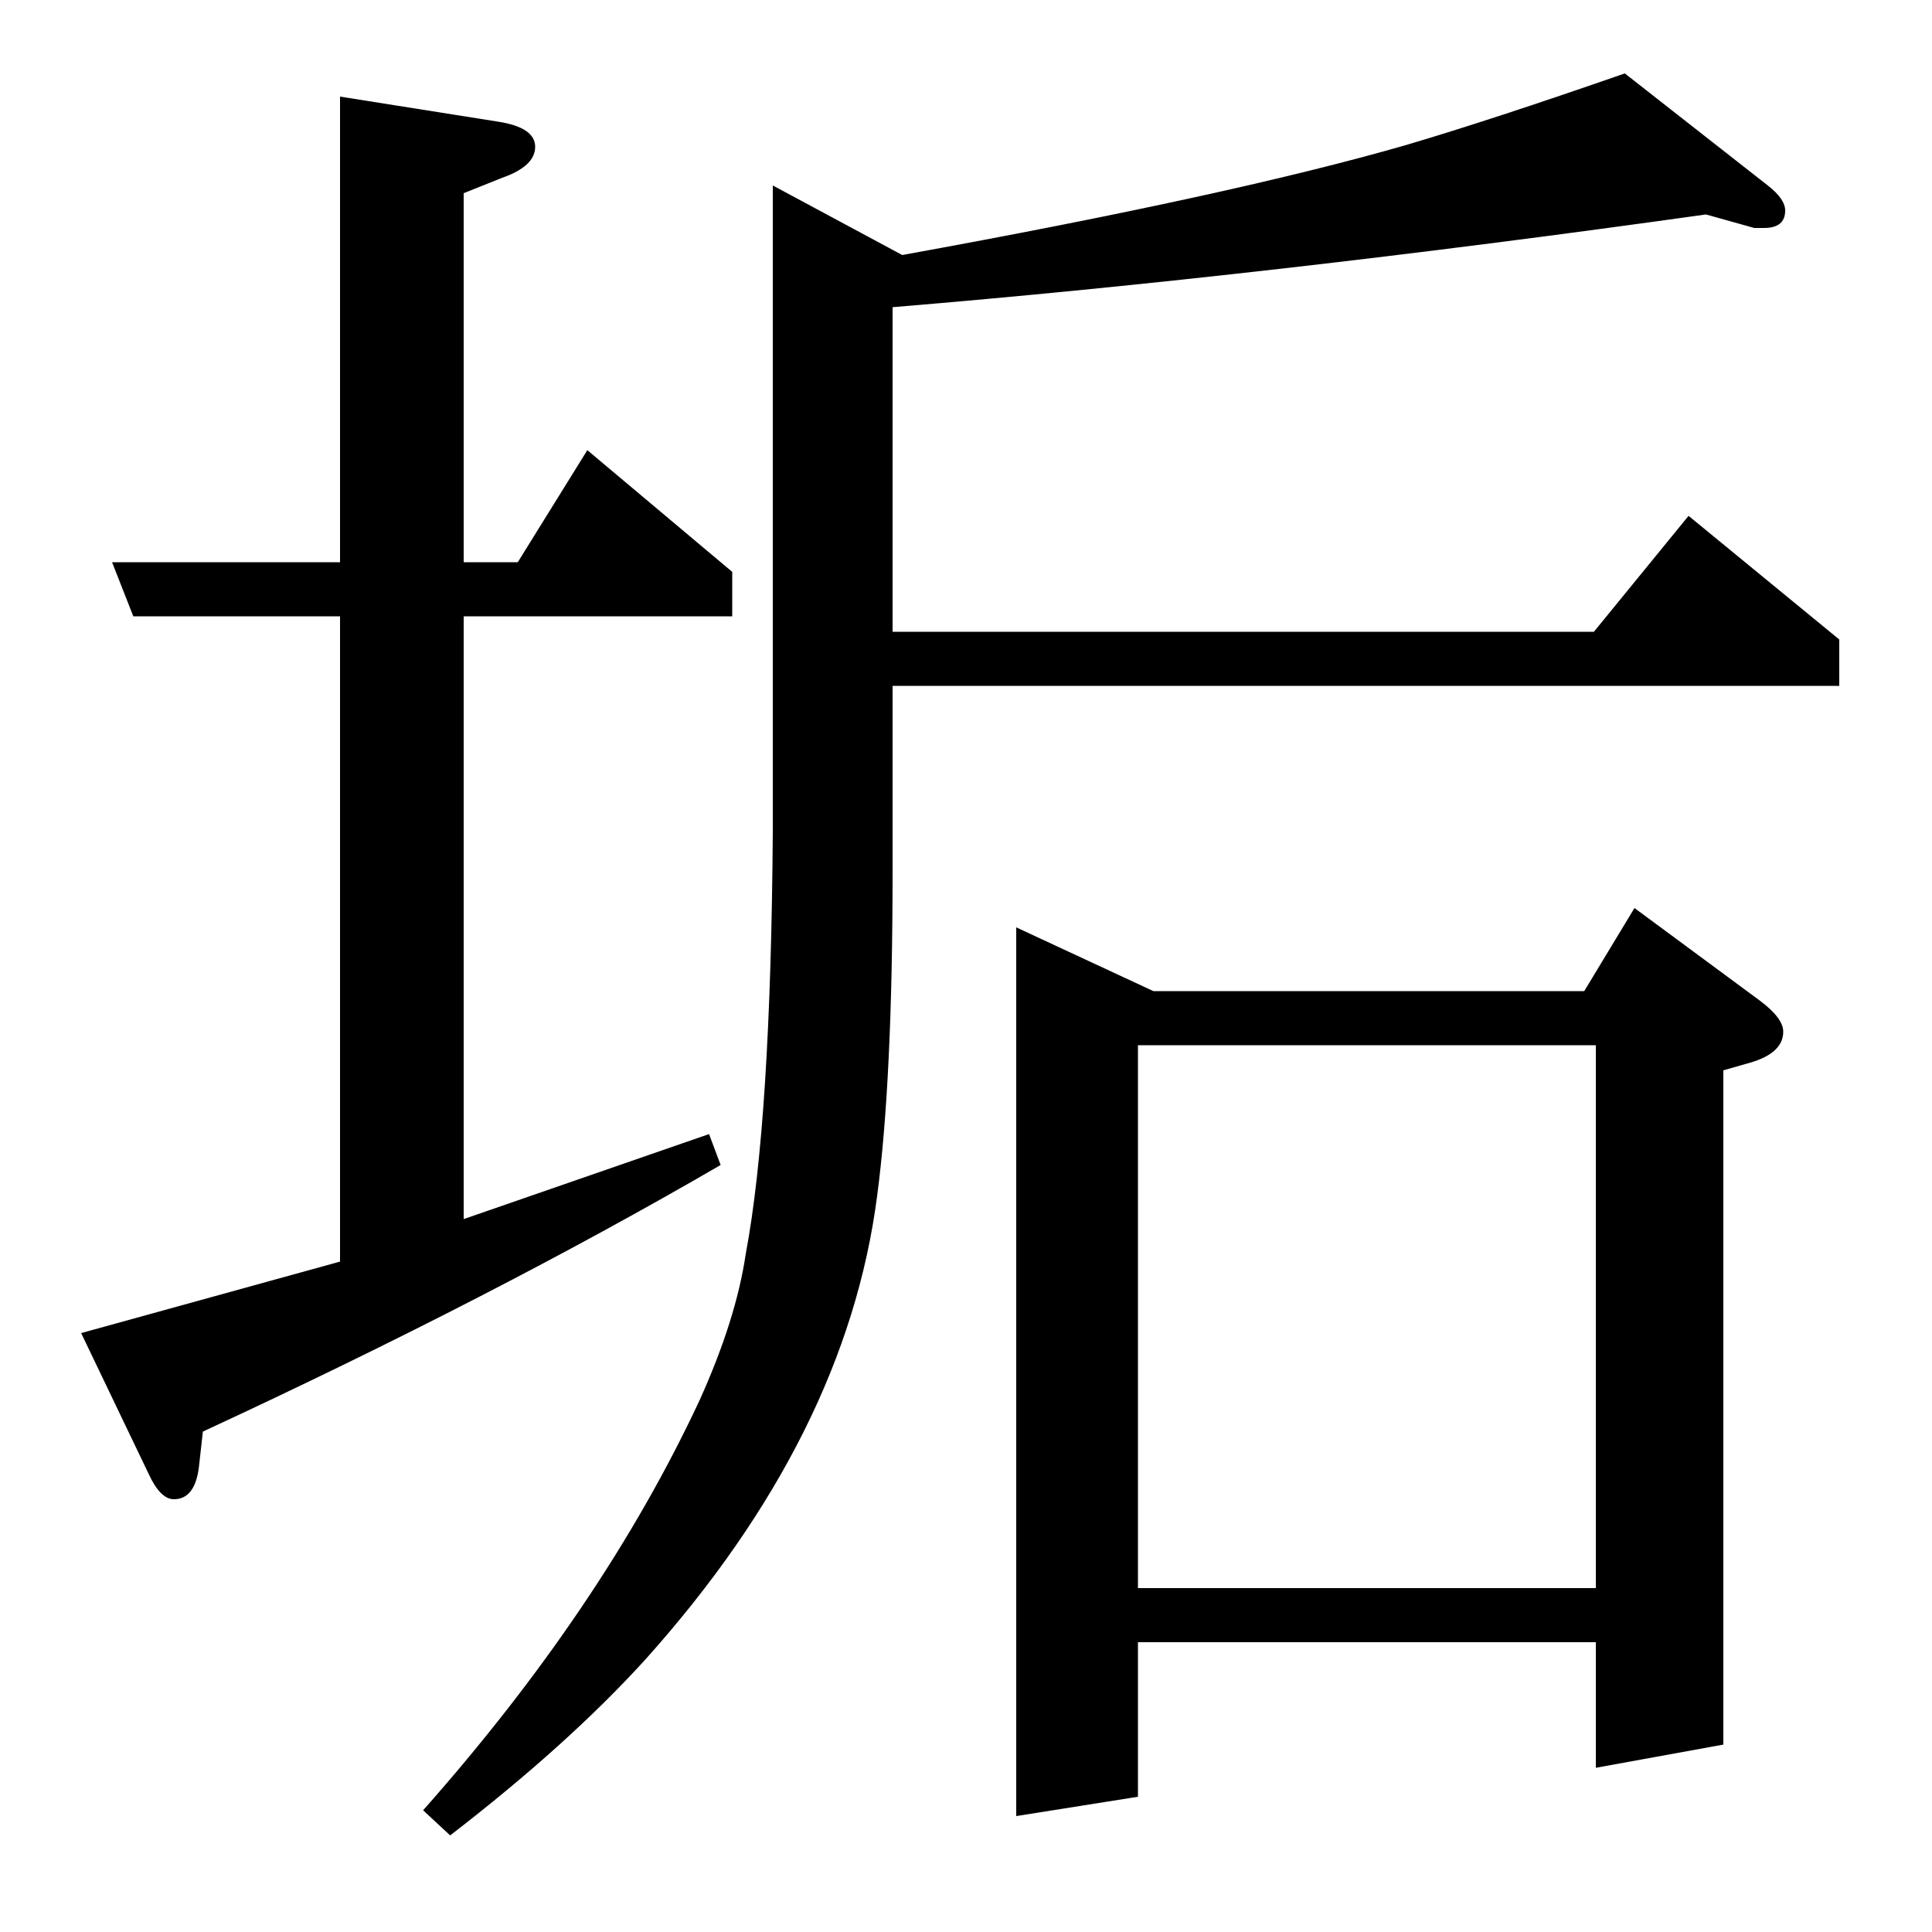 <?xml version="1.0" standalone="no"?>
<!DOCTYPE svg PUBLIC "-//W3C//DTD SVG 1.1//EN" "http://www.w3.org/Graphics/SVG/1.1/DTD/svg11.dtd" >
<svg xmlns="http://www.w3.org/2000/svg" xmlns:xlink="http://www.w3.org/1999/xlink" version="1.1" viewBox="0 -120 1000 1000">
  <g transform="matrix(1 0 0 -1 0 880)">
   <path fill="currentColor"
d="M373 397q-117 -68 -268 -138l-2 -18q-2 -17 -13 -17q-7 0 -13 13l-35 73l134 37v334h-107l-11 28h118v241l82 -13q19 -3 19 -13t-17 -16l-20 -8v-191h28l36 58l75 -63v-23h-139v-312l127 44zM219 63q93 105 143 212q19 42 24 76q13 69 14 219v334l67 -36q171 31 261 57
q44 13 113 37l74 -58q9 -7 9 -13q0 -9 -11 -9h-5l-25 7q-228 -32 -421 -48v-168h363l49 60l78 -64v-24h-490v-96q0 -108 -8 -168q-16 -124 -120 -240q-40 -44 -101 -91zM526 60v460l71 -33h223l26 43l65 -48q12 -9 12 -16q0 -11 -17 -16l-14 -4v-349l-66 -12v65h-237v-80z
M589 459v-281h237v281h-237z" />
  </g>

</svg>
